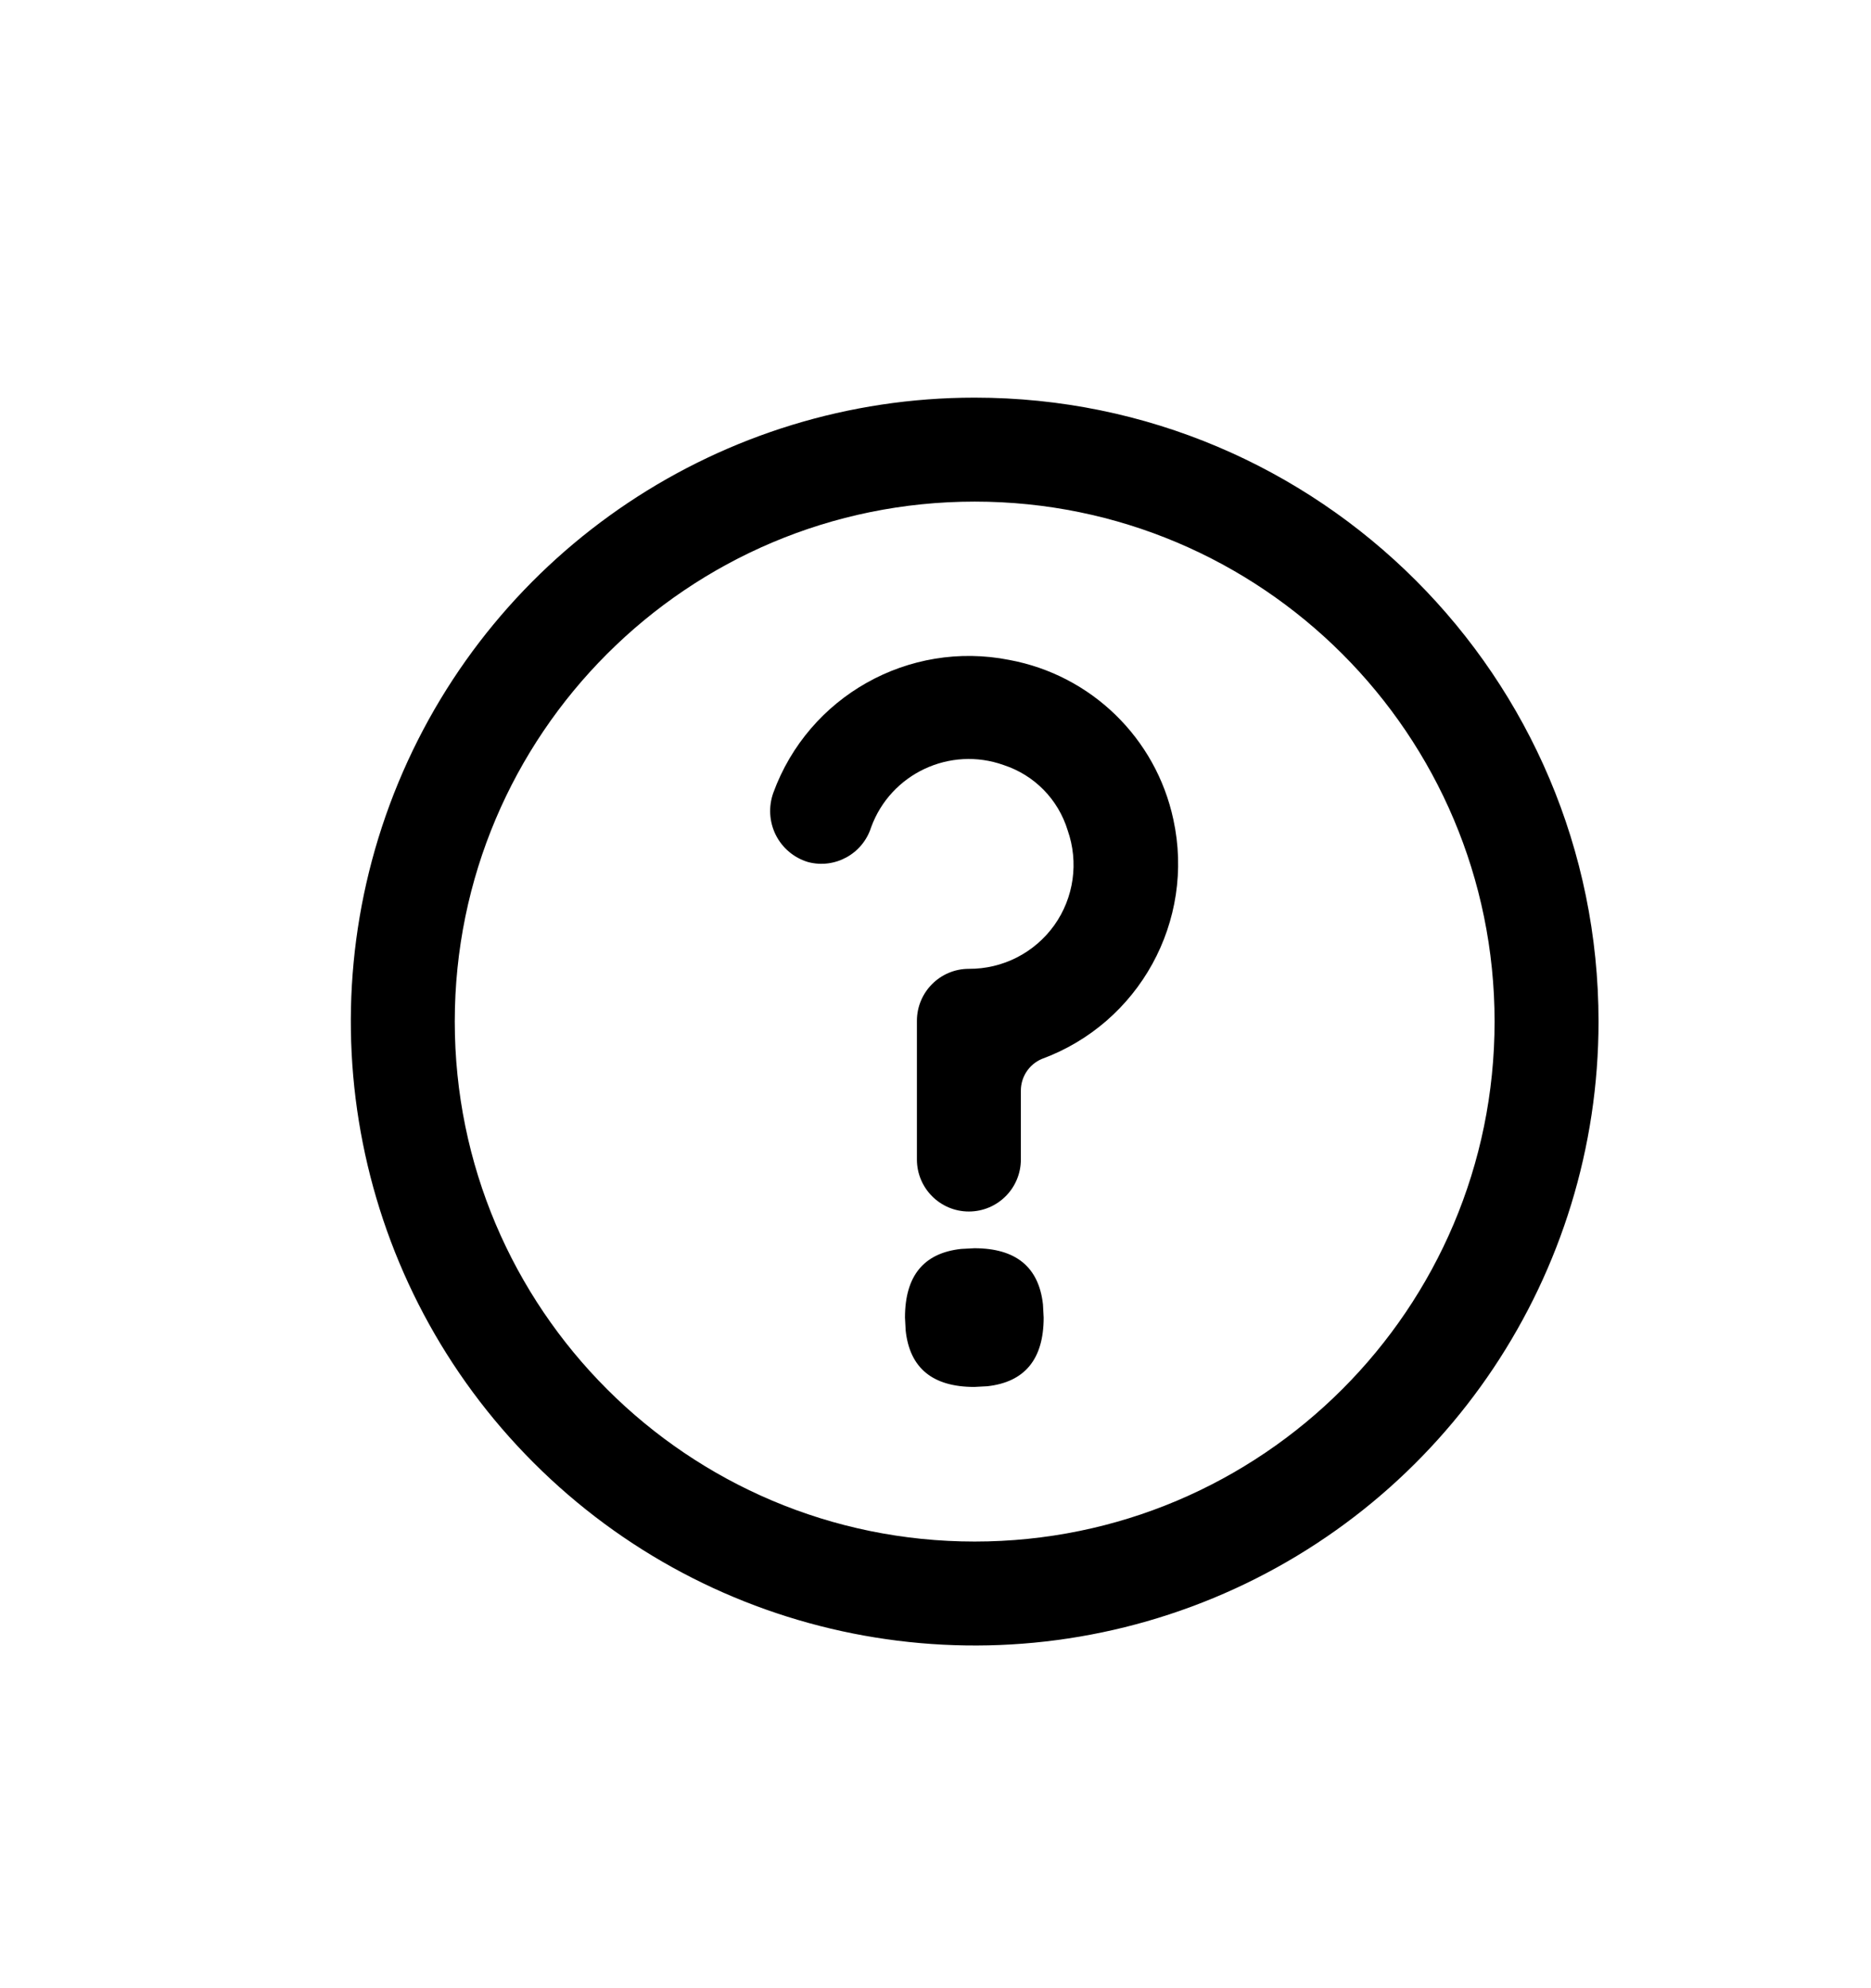 <?xml version="1.0" encoding="UTF-8"?><svg version="1.1" width="16px" height="17px" viewBox="0 0 16.0 17.0" xmlns="http://www.w3.org/2000/svg" xmlns:xlink="http://www.w3.org/1999/xlink"><defs><clipPath id="i0"><path d="M1440,0 L1440,1194 L0,1194 L0,0 L1440,0 Z"></path></clipPath><clipPath id="i1"><path d="M5.335,0 C8.281,0 10.67,2.389 10.67,5.335 C10.67,7.493 9.37,9.438 7.377,10.264 C5.383,11.089 3.088,10.633 1.563,9.107 C0.037,7.582 -0.419,5.287 0.406,3.293 C1.232,1.3 3.177,0 5.335,0 Z M5.335,0.889 C2.88,0.889 0.889,2.88 0.889,5.335 C0.889,7.79 2.88,9.781 5.335,9.781 C7.79,9.781 9.781,7.79 9.781,5.335 C9.781,2.88 7.79,0.889 5.335,0.889 Z"></path></clipPath><clipPath id="i2"><path d="M0.593,0 C0.948,0 1.144,0.16 1.18,0.48 L1.186,0.593 C1.186,0.948 1.025,1.144 0.705,1.18 L0.593,1.186 C0.237,1.186 0.041,1.025 0.006,0.705 L0,0.593 C0,0.237 0.16,0.041 0.48,0.006 L0.593,0 Z"></path></clipPath><clipPath id="i3"><path d="M0.027,1.17 C0.328,0.345 1.185,-0.137 2.046,0.034 C2.746,0.164 3.299,0.702 3.448,1.398 C3.637,2.266 3.156,3.14 2.322,3.446 C2.213,3.493 2.143,3.6 2.144,3.719 L2.144,4.305 C2.144,4.551 1.945,4.75 1.699,4.75 C1.454,4.75 1.255,4.551 1.255,4.305 L1.255,3.12 C1.255,2.874 1.454,2.675 1.699,2.675 C1.989,2.677 2.261,2.538 2.43,2.302 C2.598,2.066 2.64,1.763 2.544,1.49 C2.463,1.226 2.26,1.019 1.998,0.933 C1.538,0.768 1.03,1.006 0.863,1.466 C0.791,1.692 0.554,1.823 0.324,1.762 C0.204,1.726 0.104,1.642 0.048,1.53 C-0.008,1.418 -0.015,1.287 0.027,1.17 Z"></path></clipPath></defs><g transform="translate(-1230.0 -222.0)"><g clip-path="url(#i0)"><g transform="translate(1230.0 222.4)"><g transform="translate(3 3)"><g clip-path="url(#i1)"><polygon points="0,0 10.67,0 10.67,10.67 0,10.67 0,0" stroke="none" fill="#000000"></polygon></g><g transform="translate(4.739 7.273)"><g clip-path="url(#i2)"><polygon points="0,0 1.186,0 1.186,1.186 0,1.186 0,0" stroke="none" fill="#000000"></polygon></g></g><g transform="translate(3.586 2.209)"><g clip-path="url(#i3)"><polygon points="2.49800181e-16,1.2490009e-16 3.489,1.2490009e-16 3.489,4.75 2.49800181e-16,4.75 2.49800181e-16,1.2490009e-16" stroke="none" fill="#000000"></polygon></g></g></g></g></g></g></svg>